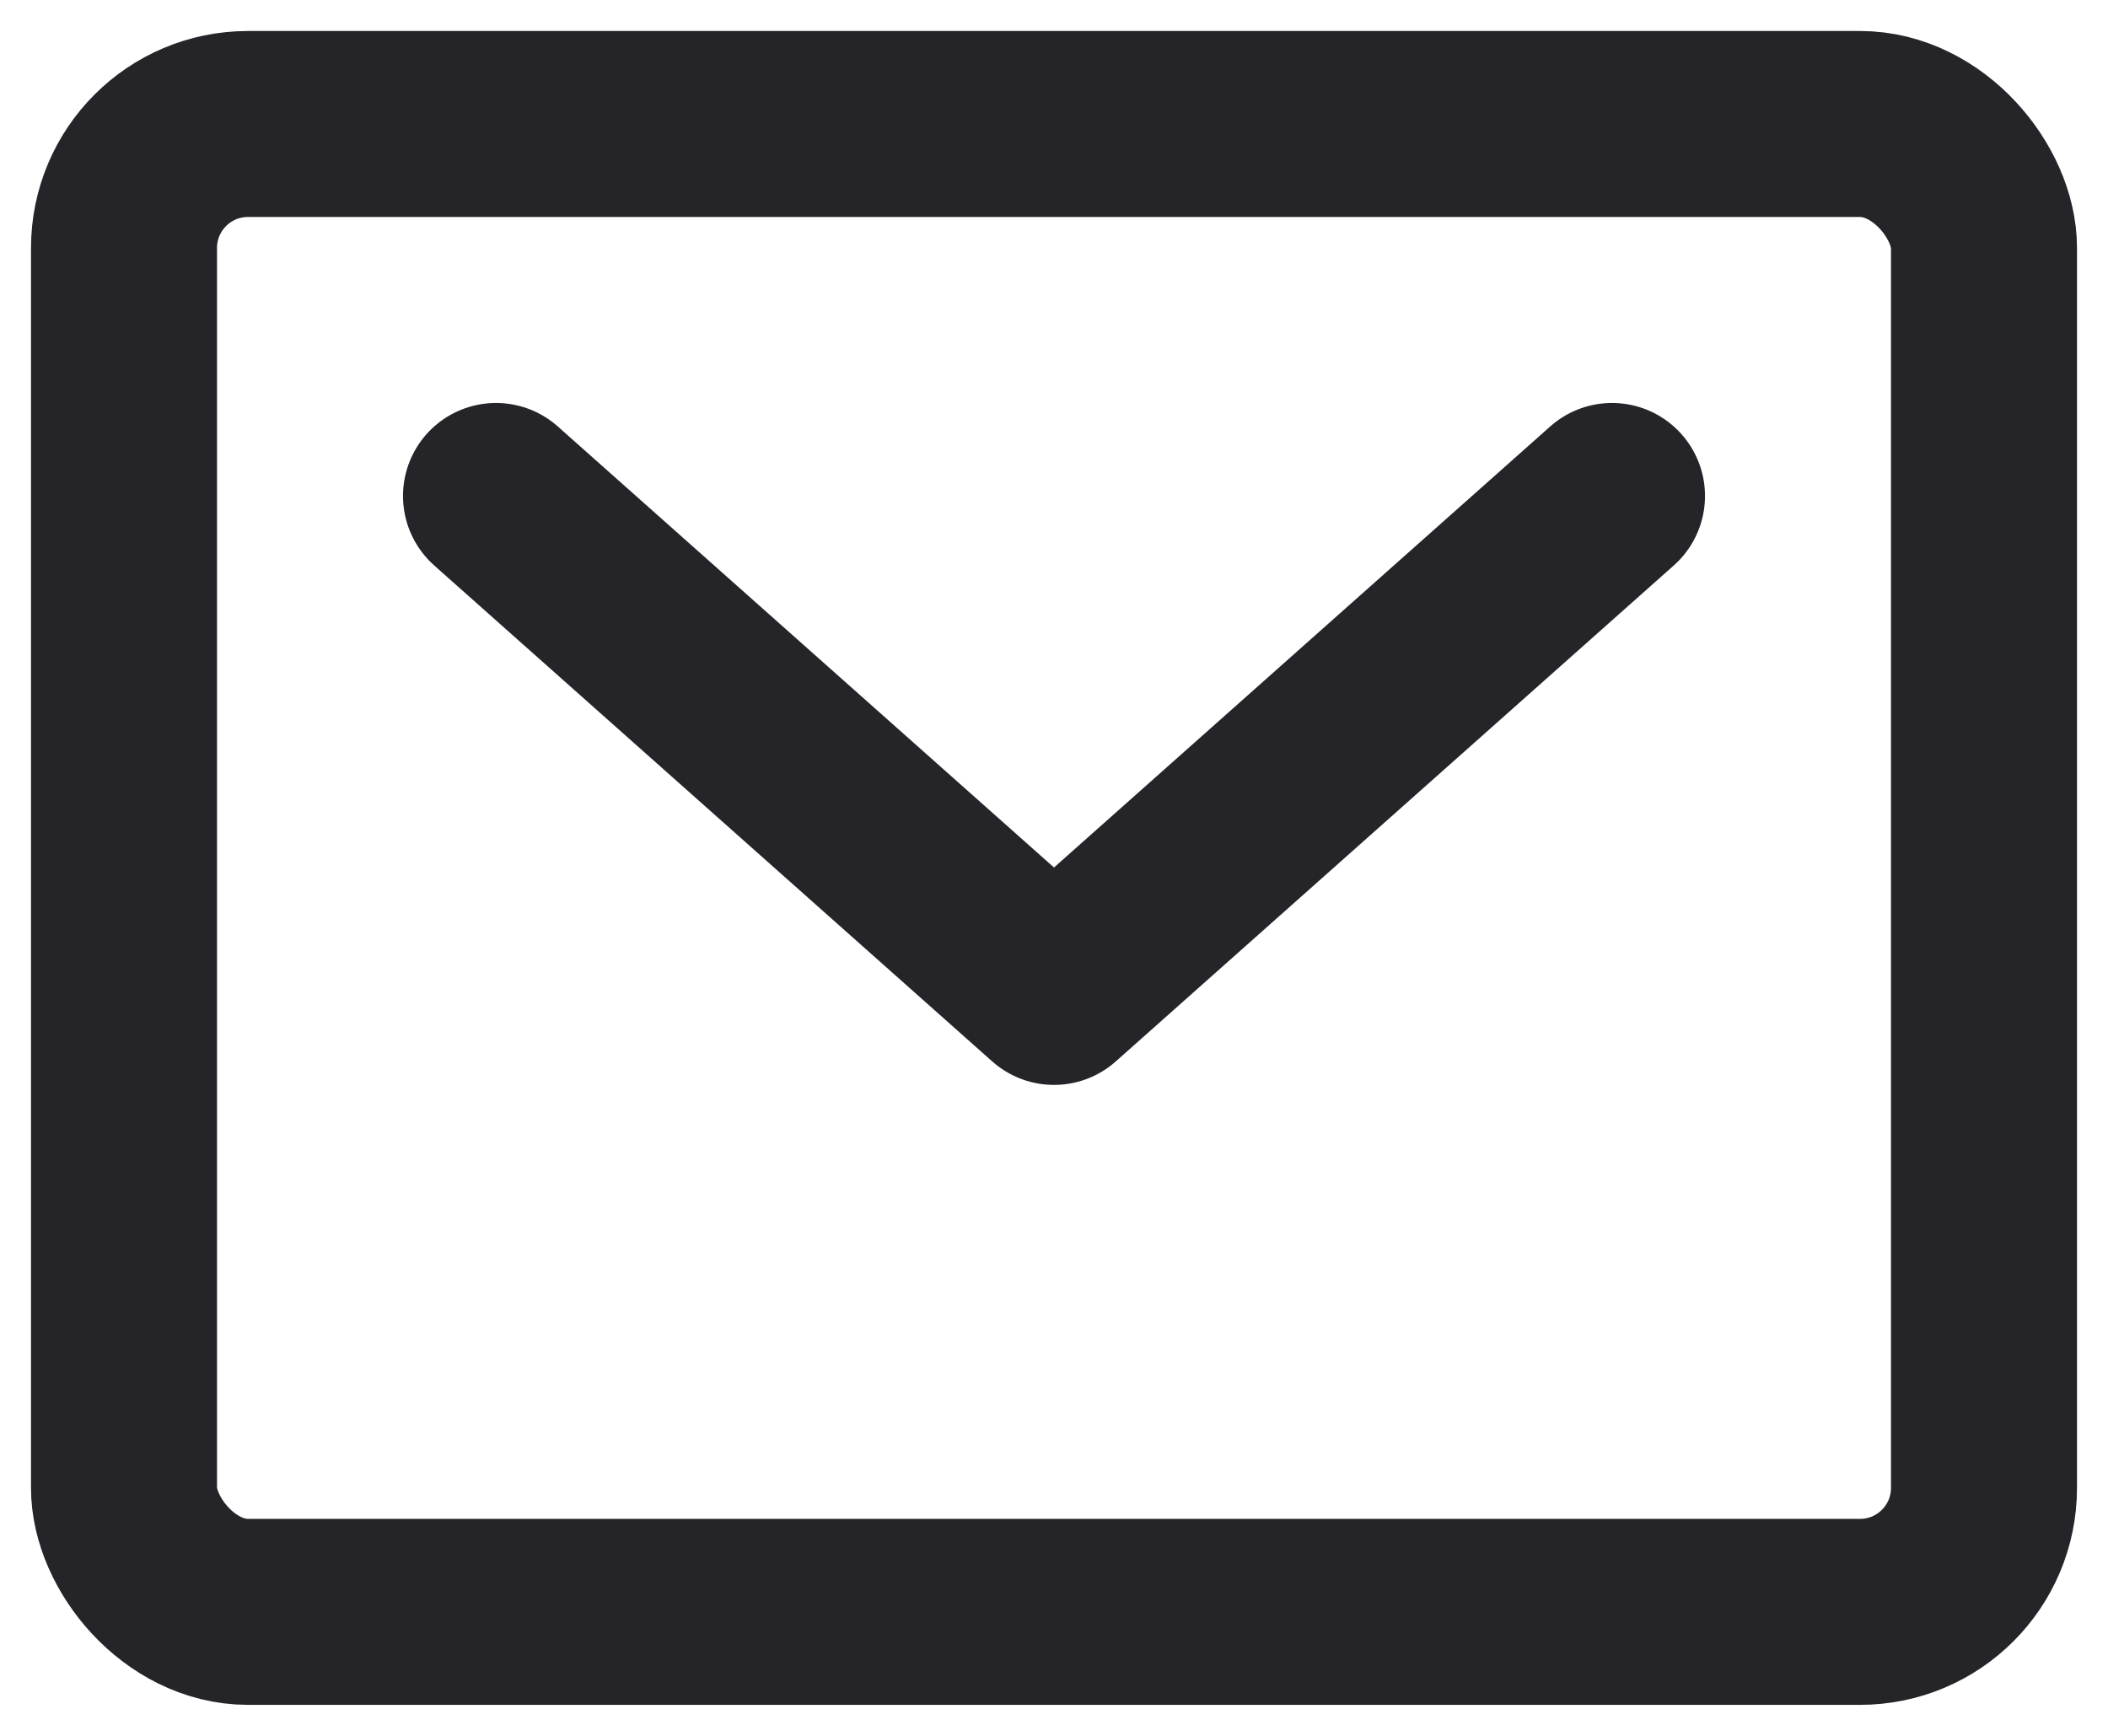 <svg width="17" height="14" viewBox="0 0 17 14" xmlns="http://www.w3.org/2000/svg">
    <g stroke="#242429" stroke-width="1.5" fill="none" fill-rule="evenodd" stroke-linecap="round" stroke-linejoin="round">
        <rect x="1" y="1" width="15" height="12" rx="1"/>
        <path d="m4 4 4.5 4L13 4"/>
    </g>
</svg>
